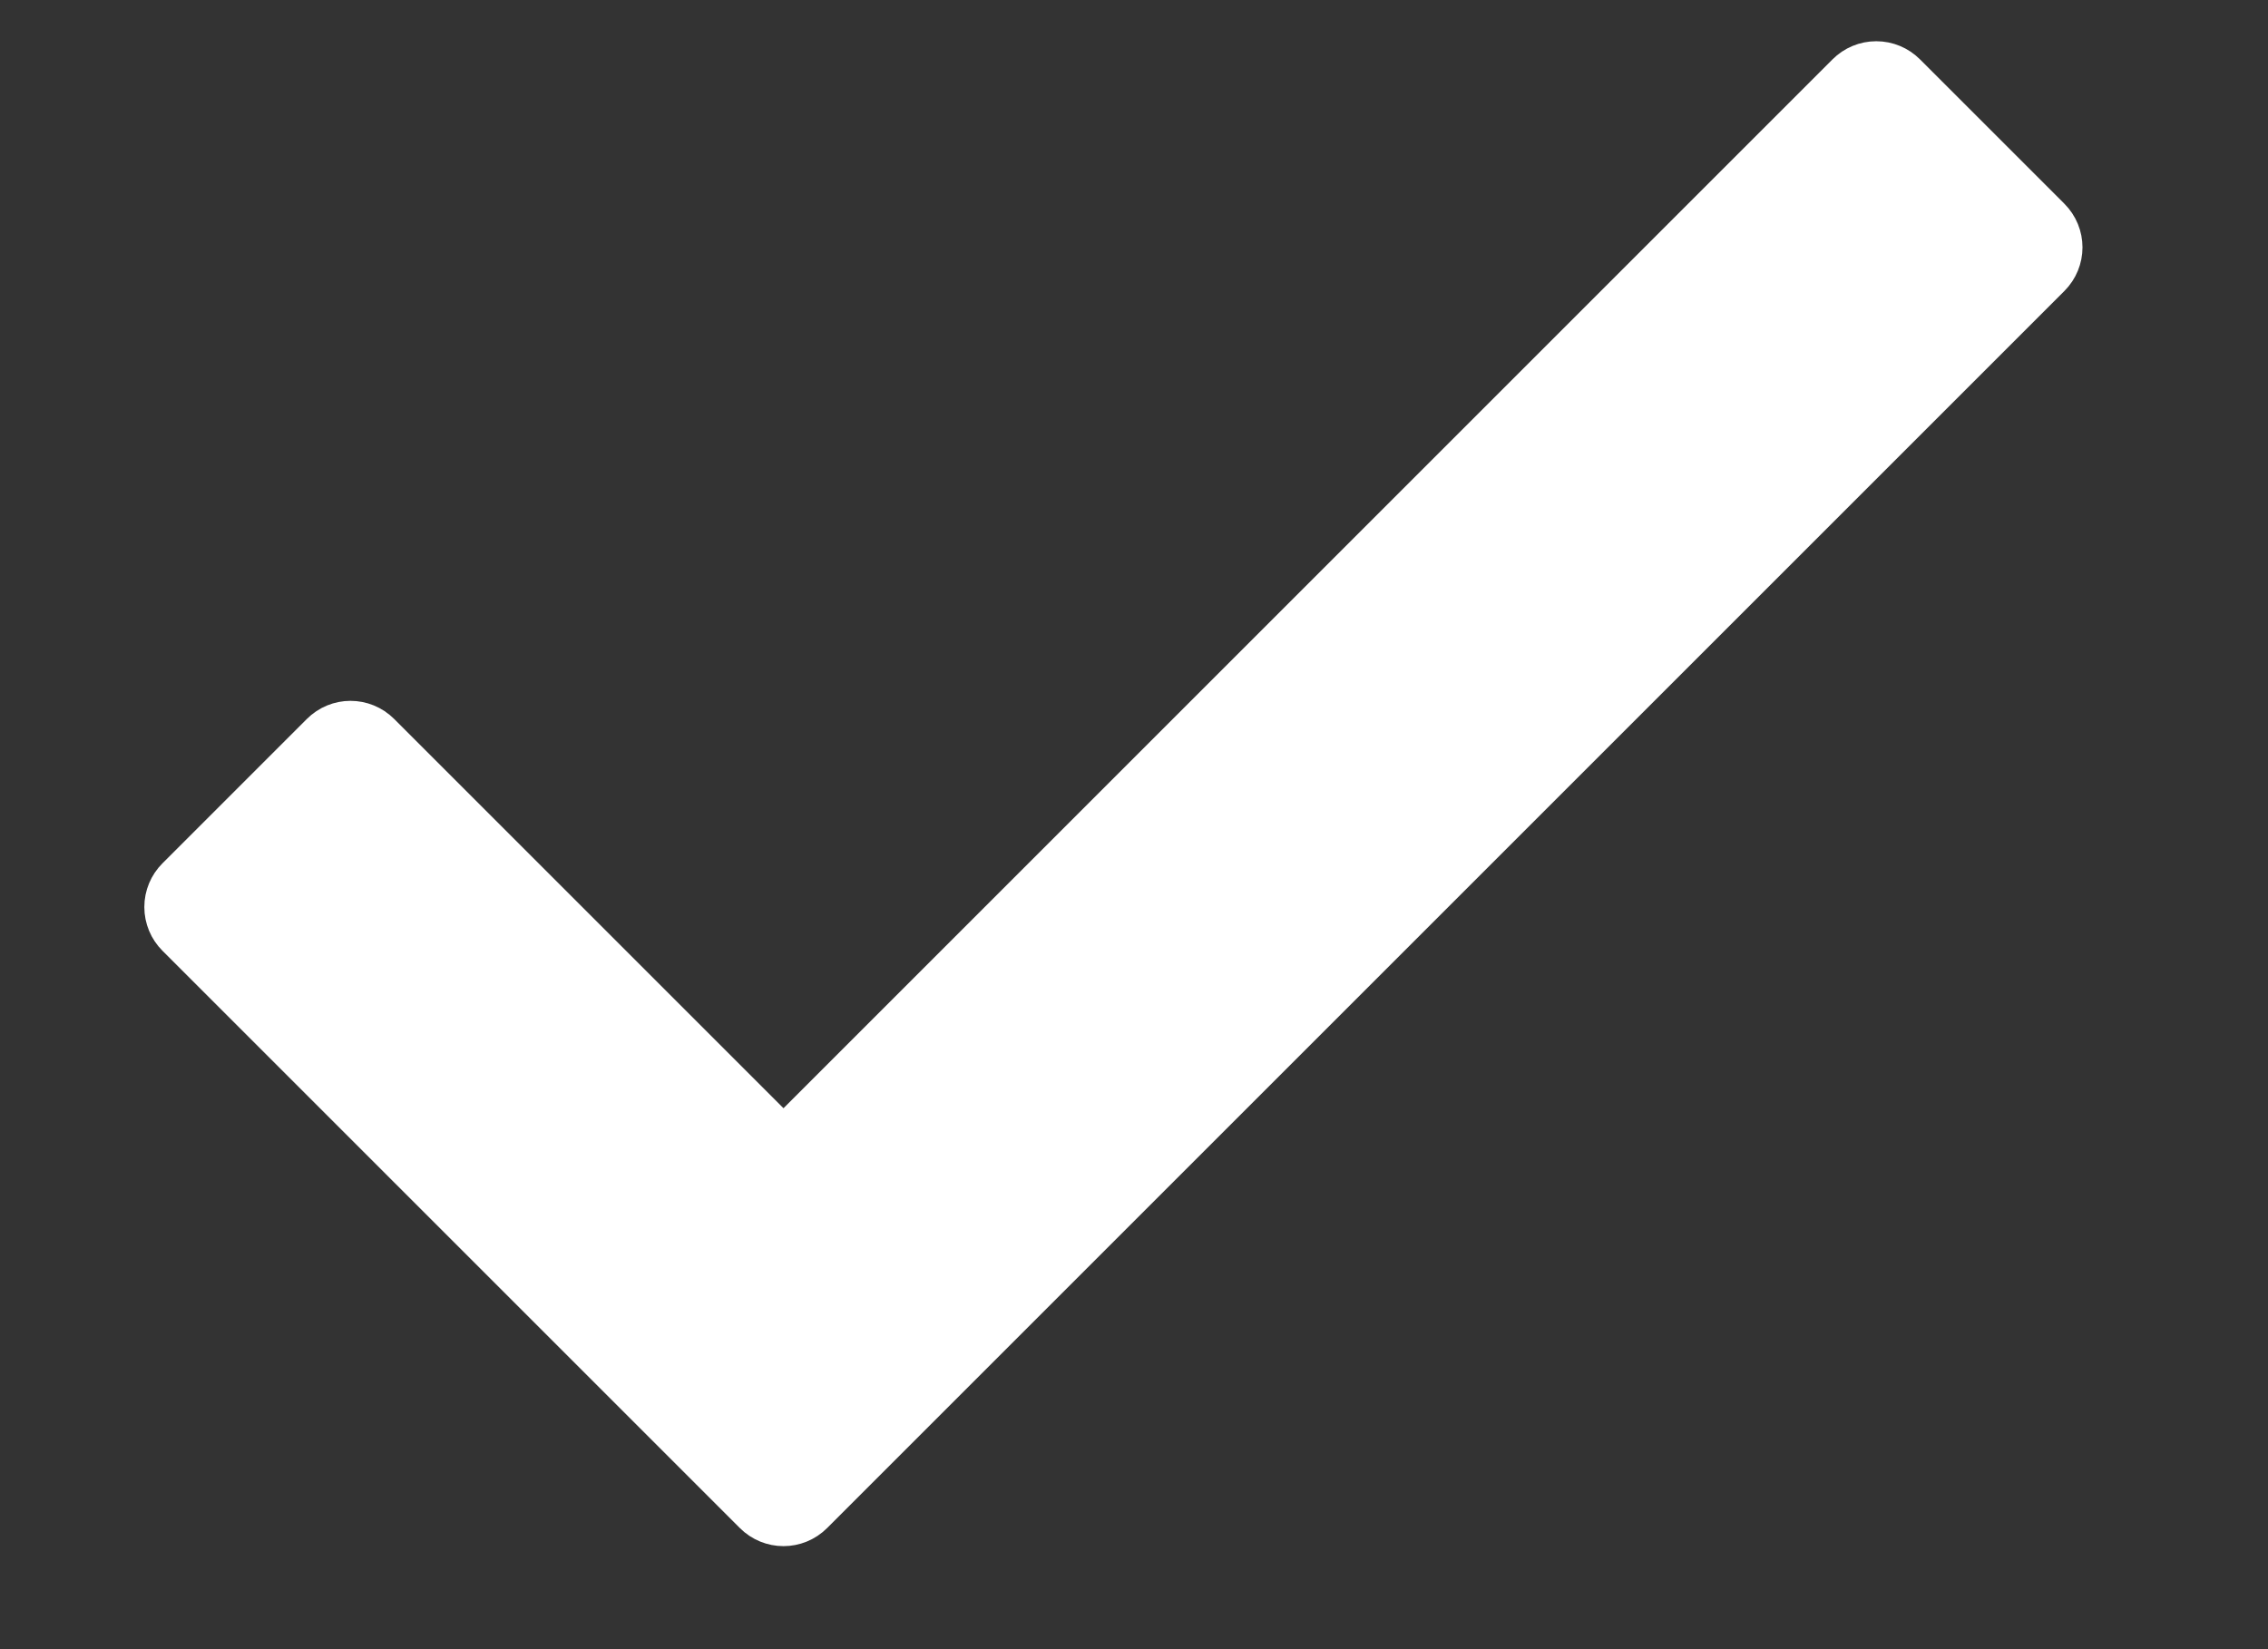 <svg width="11" height="8" viewBox="0 0 11 8" fill="none" xmlns="http://www.w3.org/2000/svg">
<rect x="0" y="0" width="11" height="8" fill="#333333" stroke="none"/>
<path d="M1.806 3.594C1.747 3.535 1.653 3.535 1.594 3.594L0.894 4.294C0.866 4.322 0.85 4.36 0.85 4.4C0.85 4.44 0.866 4.478 0.894 4.506L3.694 7.306C3.753 7.365 3.847 7.365 3.906 7.306L9.906 1.306C9.965 1.247 9.965 1.153 9.906 1.094L9.206 0.394C9.178 0.366 9.14 0.35 9.1 0.35C9.06 0.35 9.022 0.366 8.994 0.394L3.8 5.588L1.806 3.594Z" fill="white" stroke="white" stroke-width="0.3" stroke-linejoin="round"/>
</svg>
